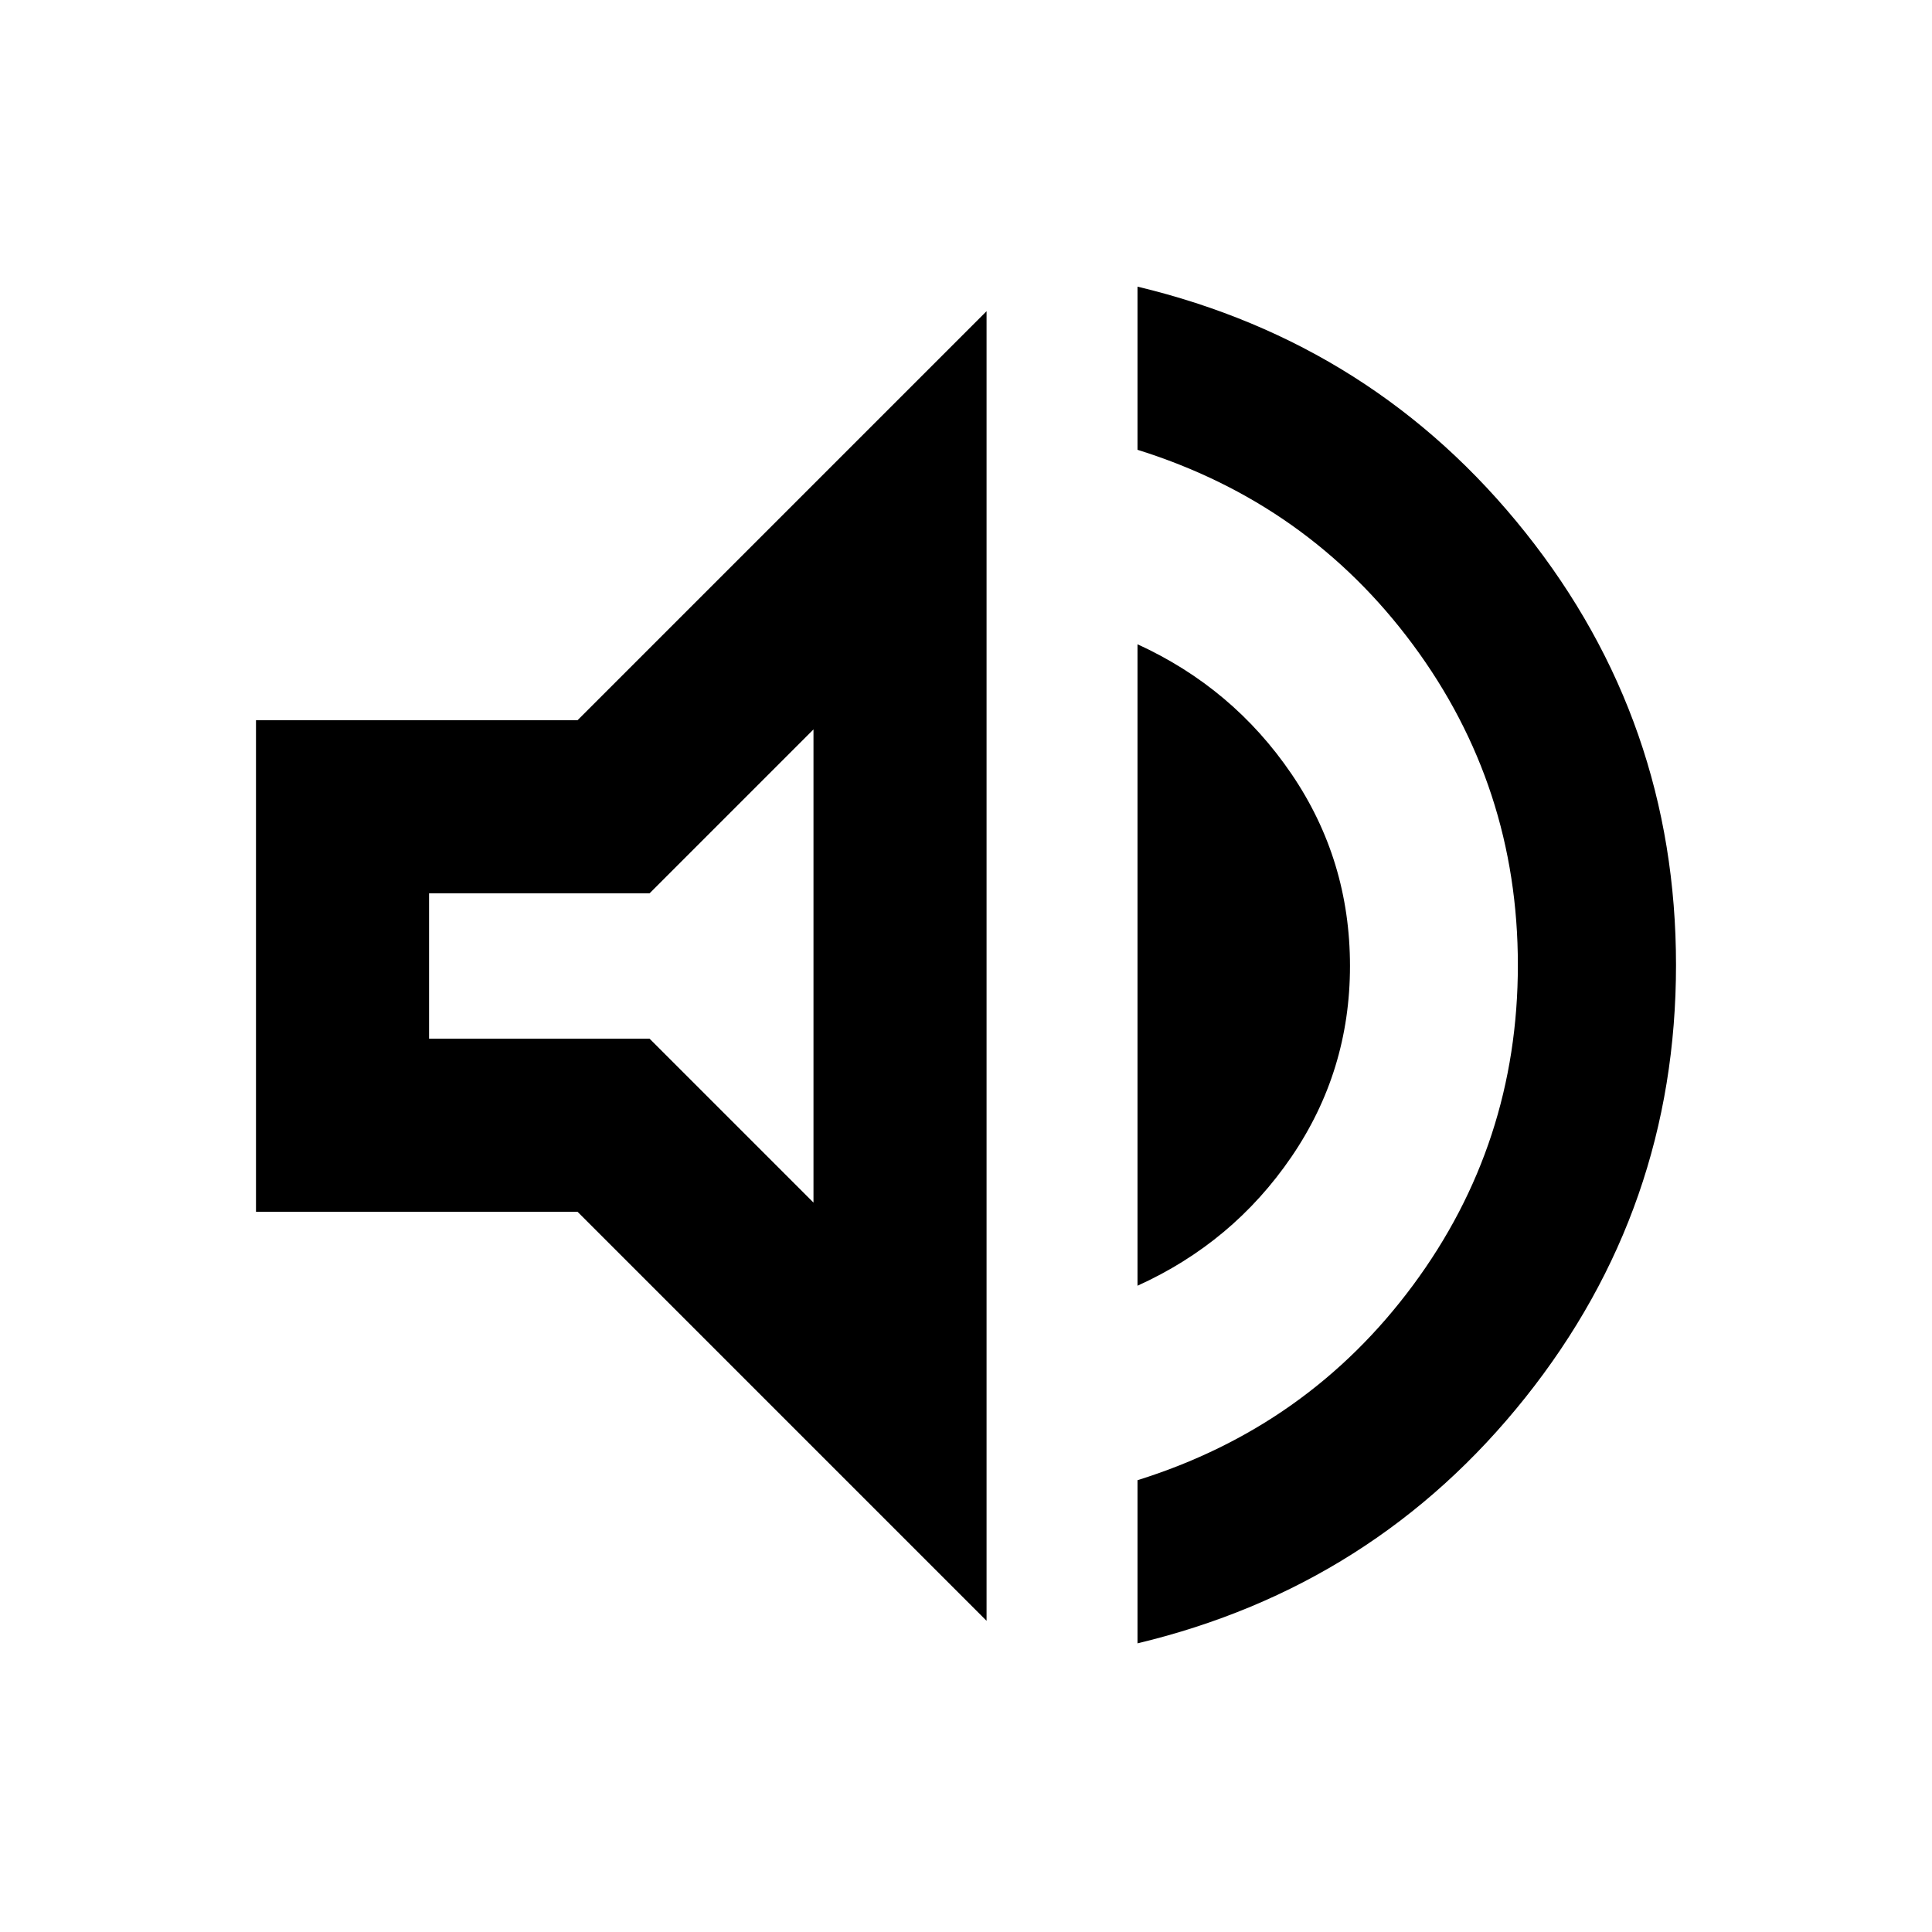 <svg xmlns="http://www.w3.org/2000/svg" height="24" viewBox="0 -960 960 960" width="24"><path d="M565.22-143.43v-81.07q84.76-26.48 136.88-96.86 52.12-70.38 52.12-159.14 0-88.76-52.12-159.14-52.12-70.38-136.88-96.86v-81.07q117.93 28.24 192.76 122.19 74.82 93.95 74.82 214.88 0 120.93-74.82 214.88-74.83 93.95-192.76 122.19ZM127.2-357.87v-244.26h159.78l203.24-203.24v650.74L286.98-357.87H127.2Zm438.02 36.74v-318.74q47.45 21.72 76.52 64.45Q670.8-532.7 670.8-480q0 52.2-29.06 94.79-29.07 42.6-76.52 64.08Zm-161-276.44-81.44 81.44H213.2v72.26h109.58l81.44 81.44v-235.14ZM308.59-480Z"/></svg>
